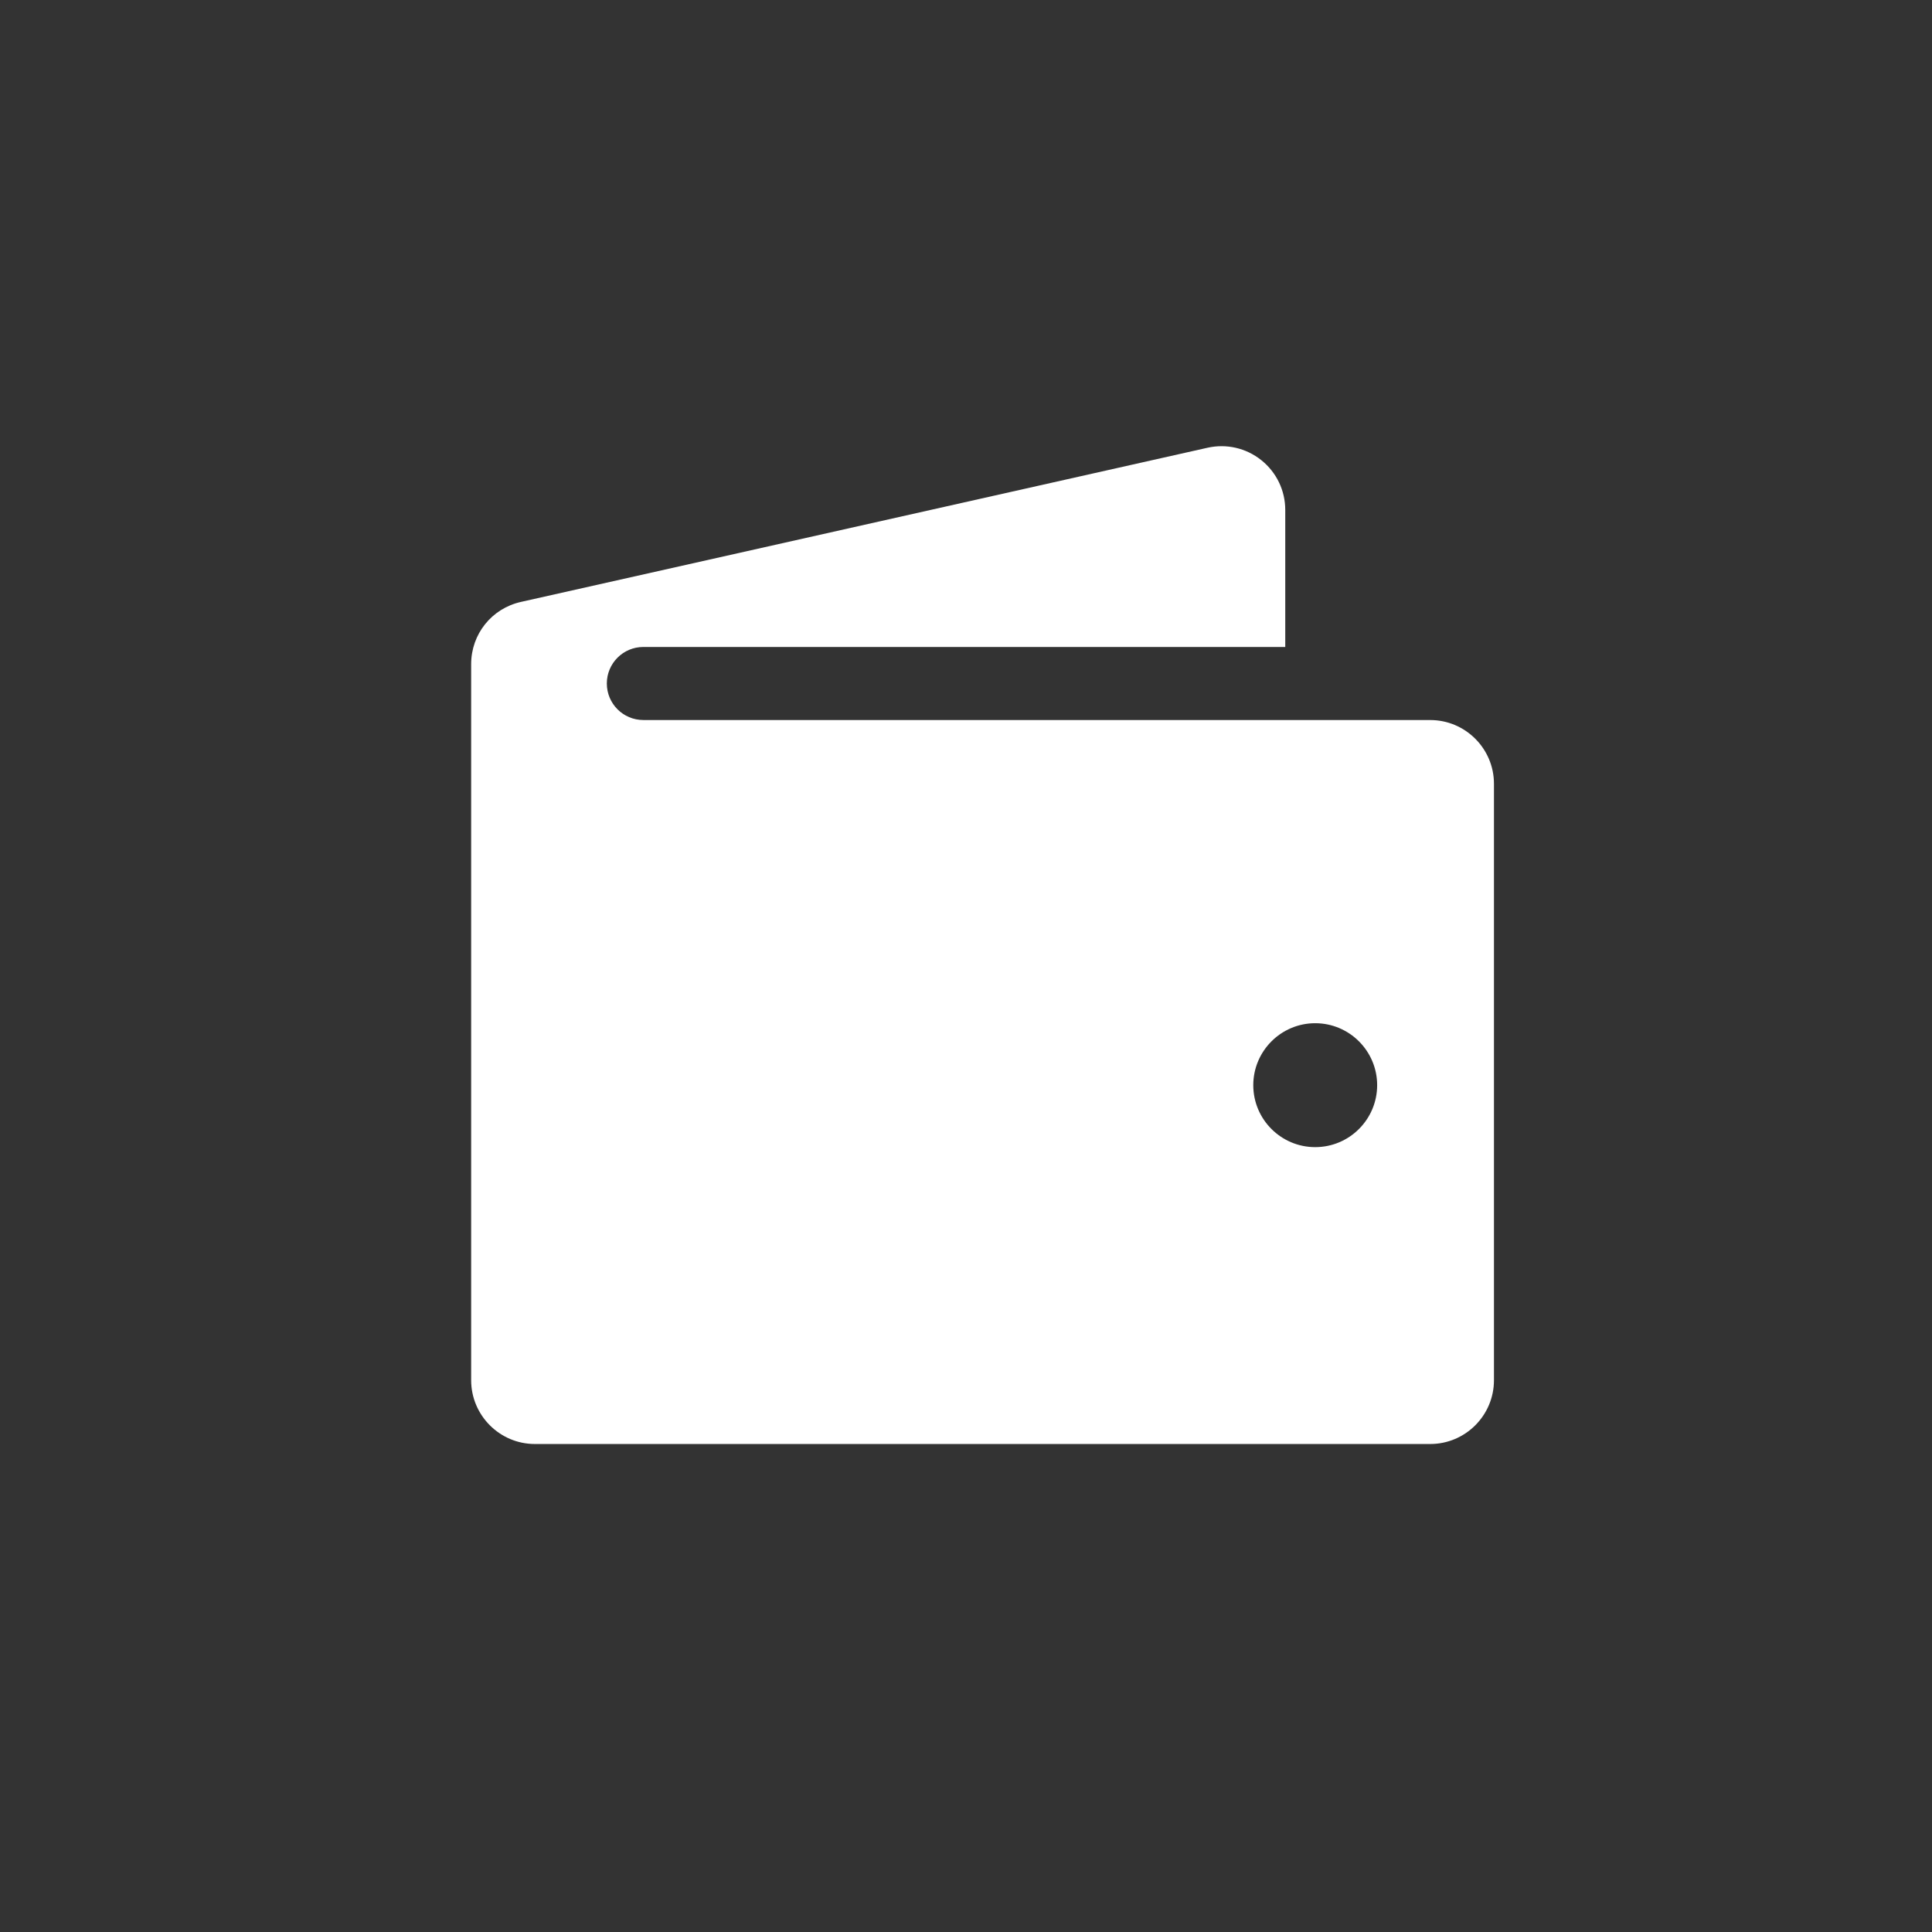 <?xml version="1.0" encoding="UTF-8"?>
<!--https://github.com/muchdogesec/stix2icons/-->
<svg xmlns="http://www.w3.org/2000/svg" viewBox="0 0 85 85" id="cryptocurrency-wallet">
	<rect x="0" y="0" width="85" height="85" fill="#333333" stroke="none"/>
	<path style="fill:rgb(255,255,255)" d="M 62.924,31.678 H 28.305 c -0.889,0 -1.607,-0.72 -1.607,-1.607 0,-0.887 0.718,-1.607 1.607,-1.607 H 56.546 v -6.027 c 0,-0.857 -0.384,-1.655 -1.053,-2.191 -0.672,-0.538 -1.541,-0.733 -2.371,-0.546 L 22.918,26.482 c -1.287,0.289 -2.189,1.416 -2.189,2.737 v 31.505 c 0,1.546 1.258,2.806 2.804,2.806 H 62.924 c 1.546,0 2.804,-1.258 2.804,-2.806 V 34.483 c 0,-1.546 -1.258,-2.804 -2.804,-2.804 z m -5.061,18.791 c -1.503,0 -2.724,-1.223 -2.724,-2.726 0,-1.503 1.223,-2.726 2.724,-2.726 1.504,0 2.726,1.223 2.726,2.726 0,1.503 -1.221,2.726 -2.726,2.726 z" />
</svg>
